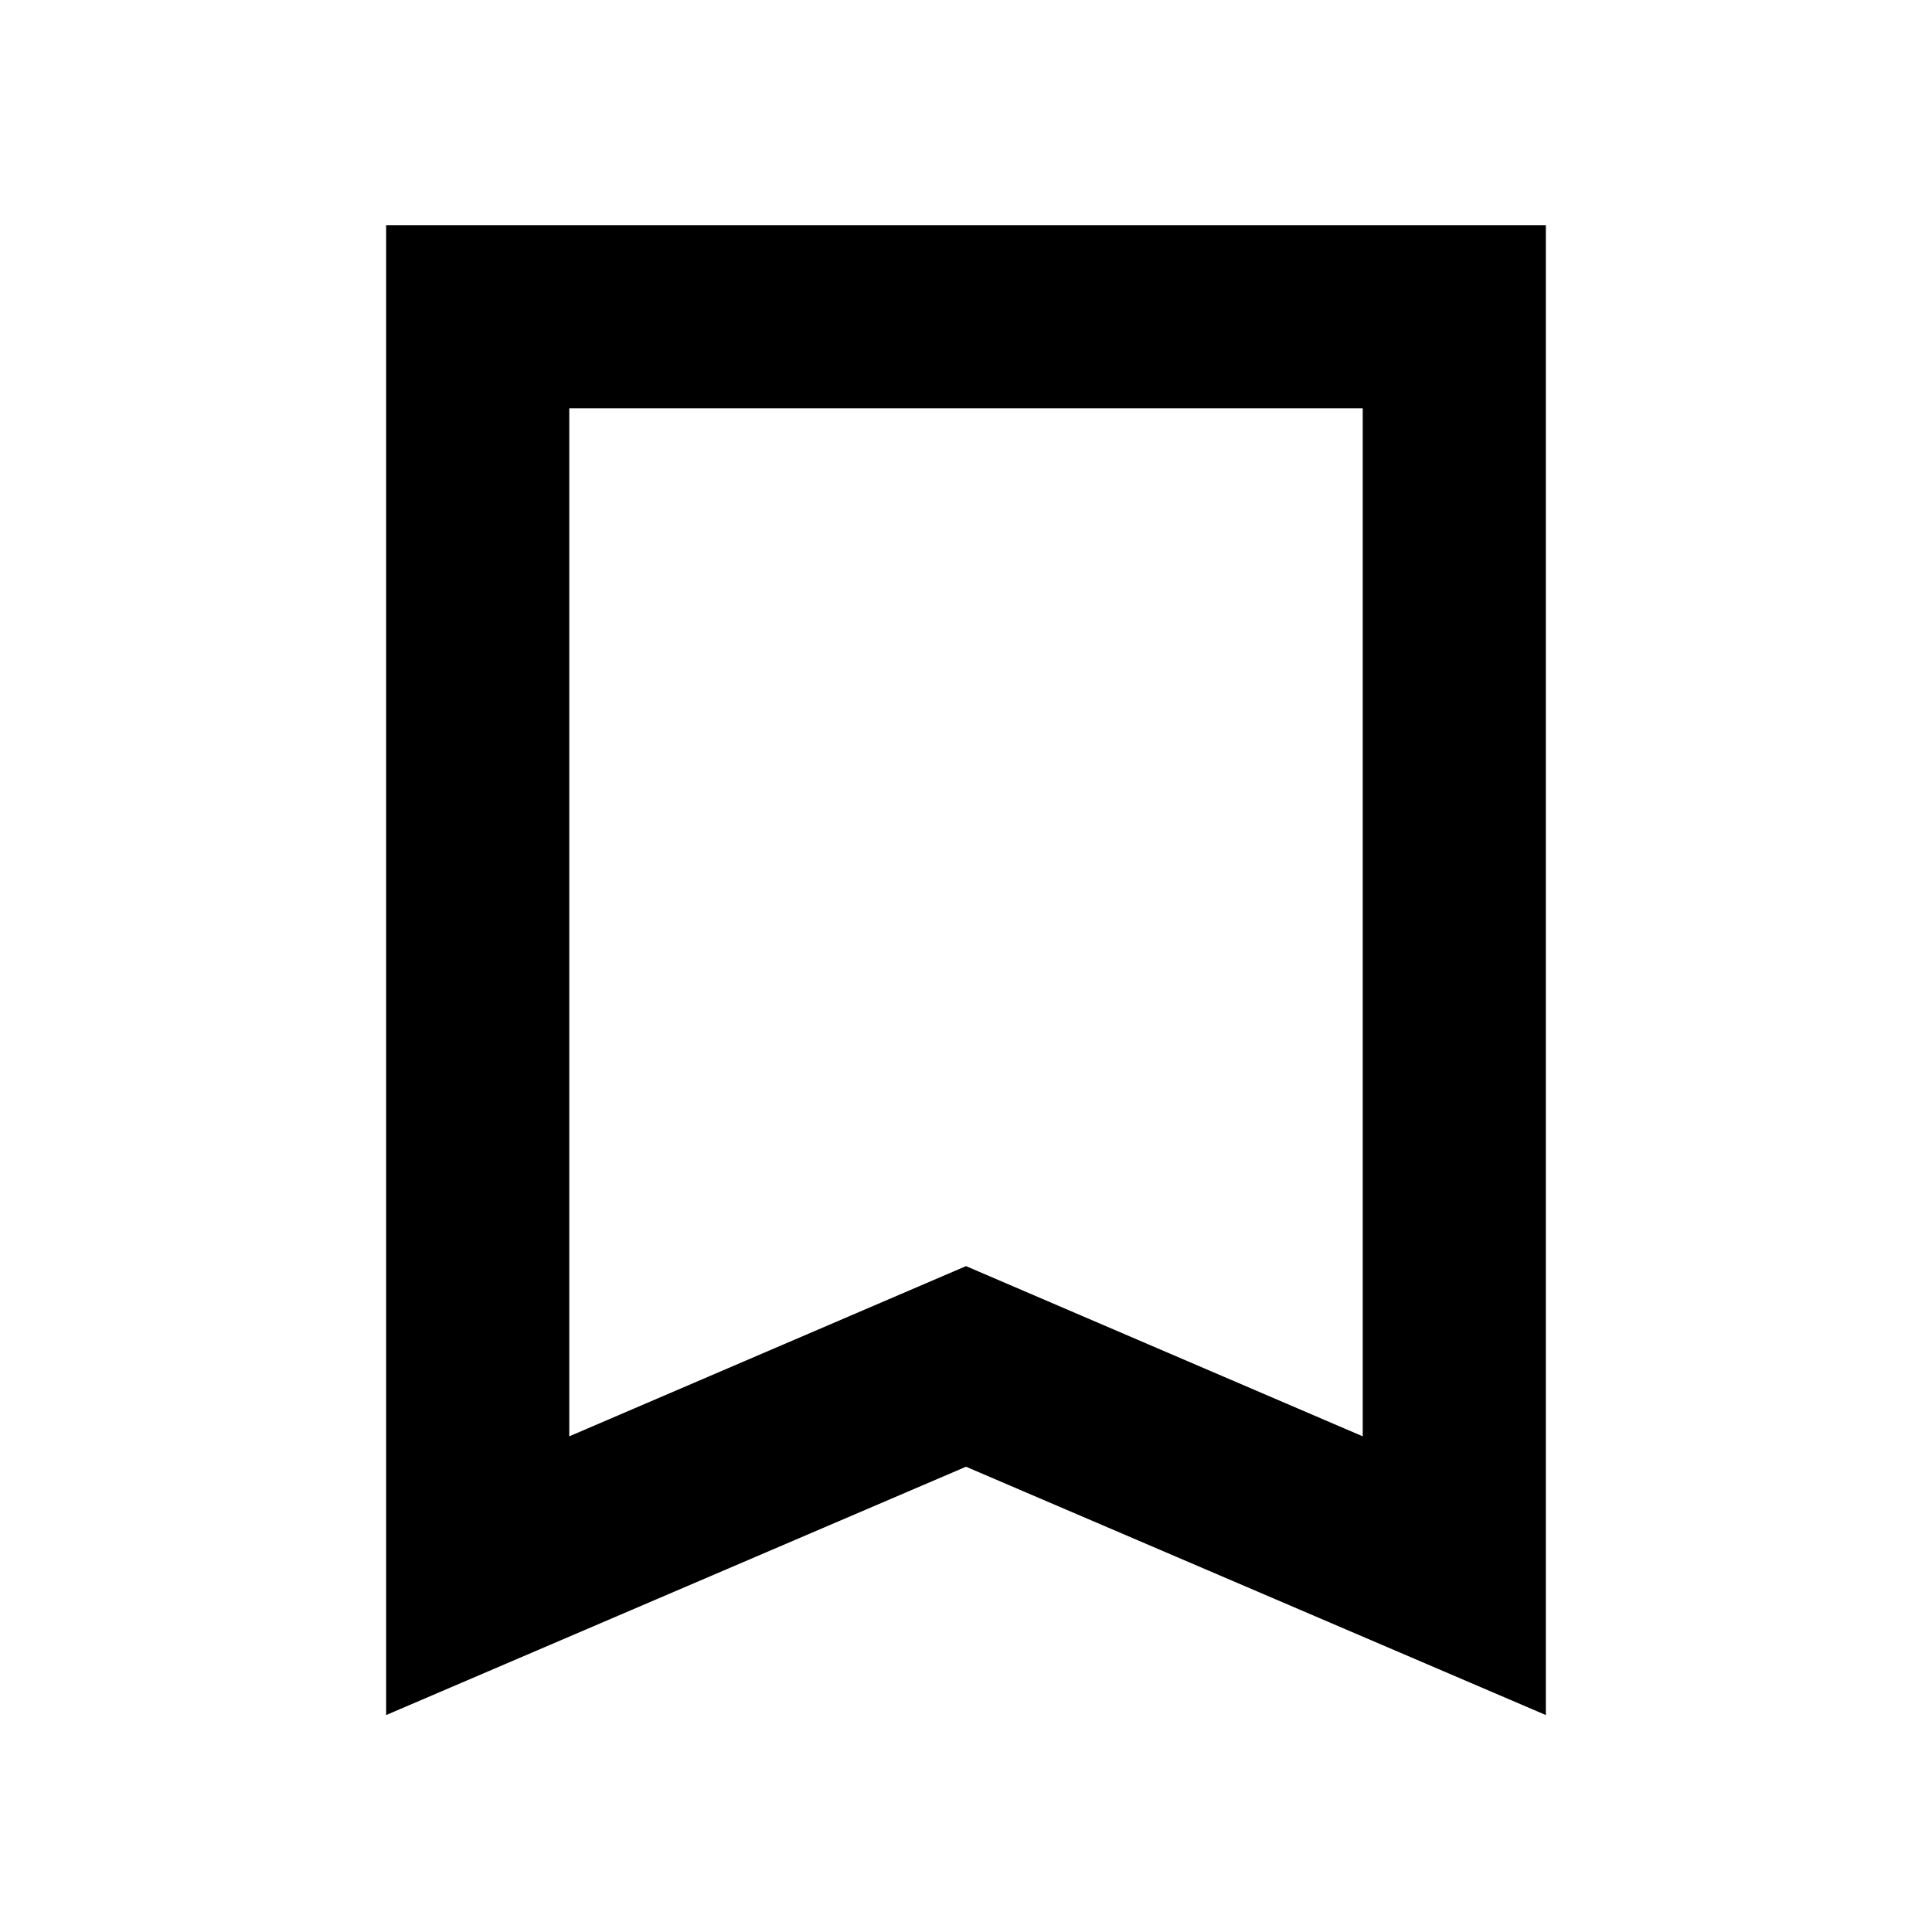 <svg xmlns="http://www.w3.org/2000/svg" height="24" viewBox="0 -960 960 960" width="24"><path d="M191.87-107.8v-740.33h576.26v740.33L480-231.19 191.87-107.8Zm91-138.5L480-330.87l197.13 84.57v-510.83H282.87v510.83Zm0-510.83h394.26-394.26Z"/></svg>